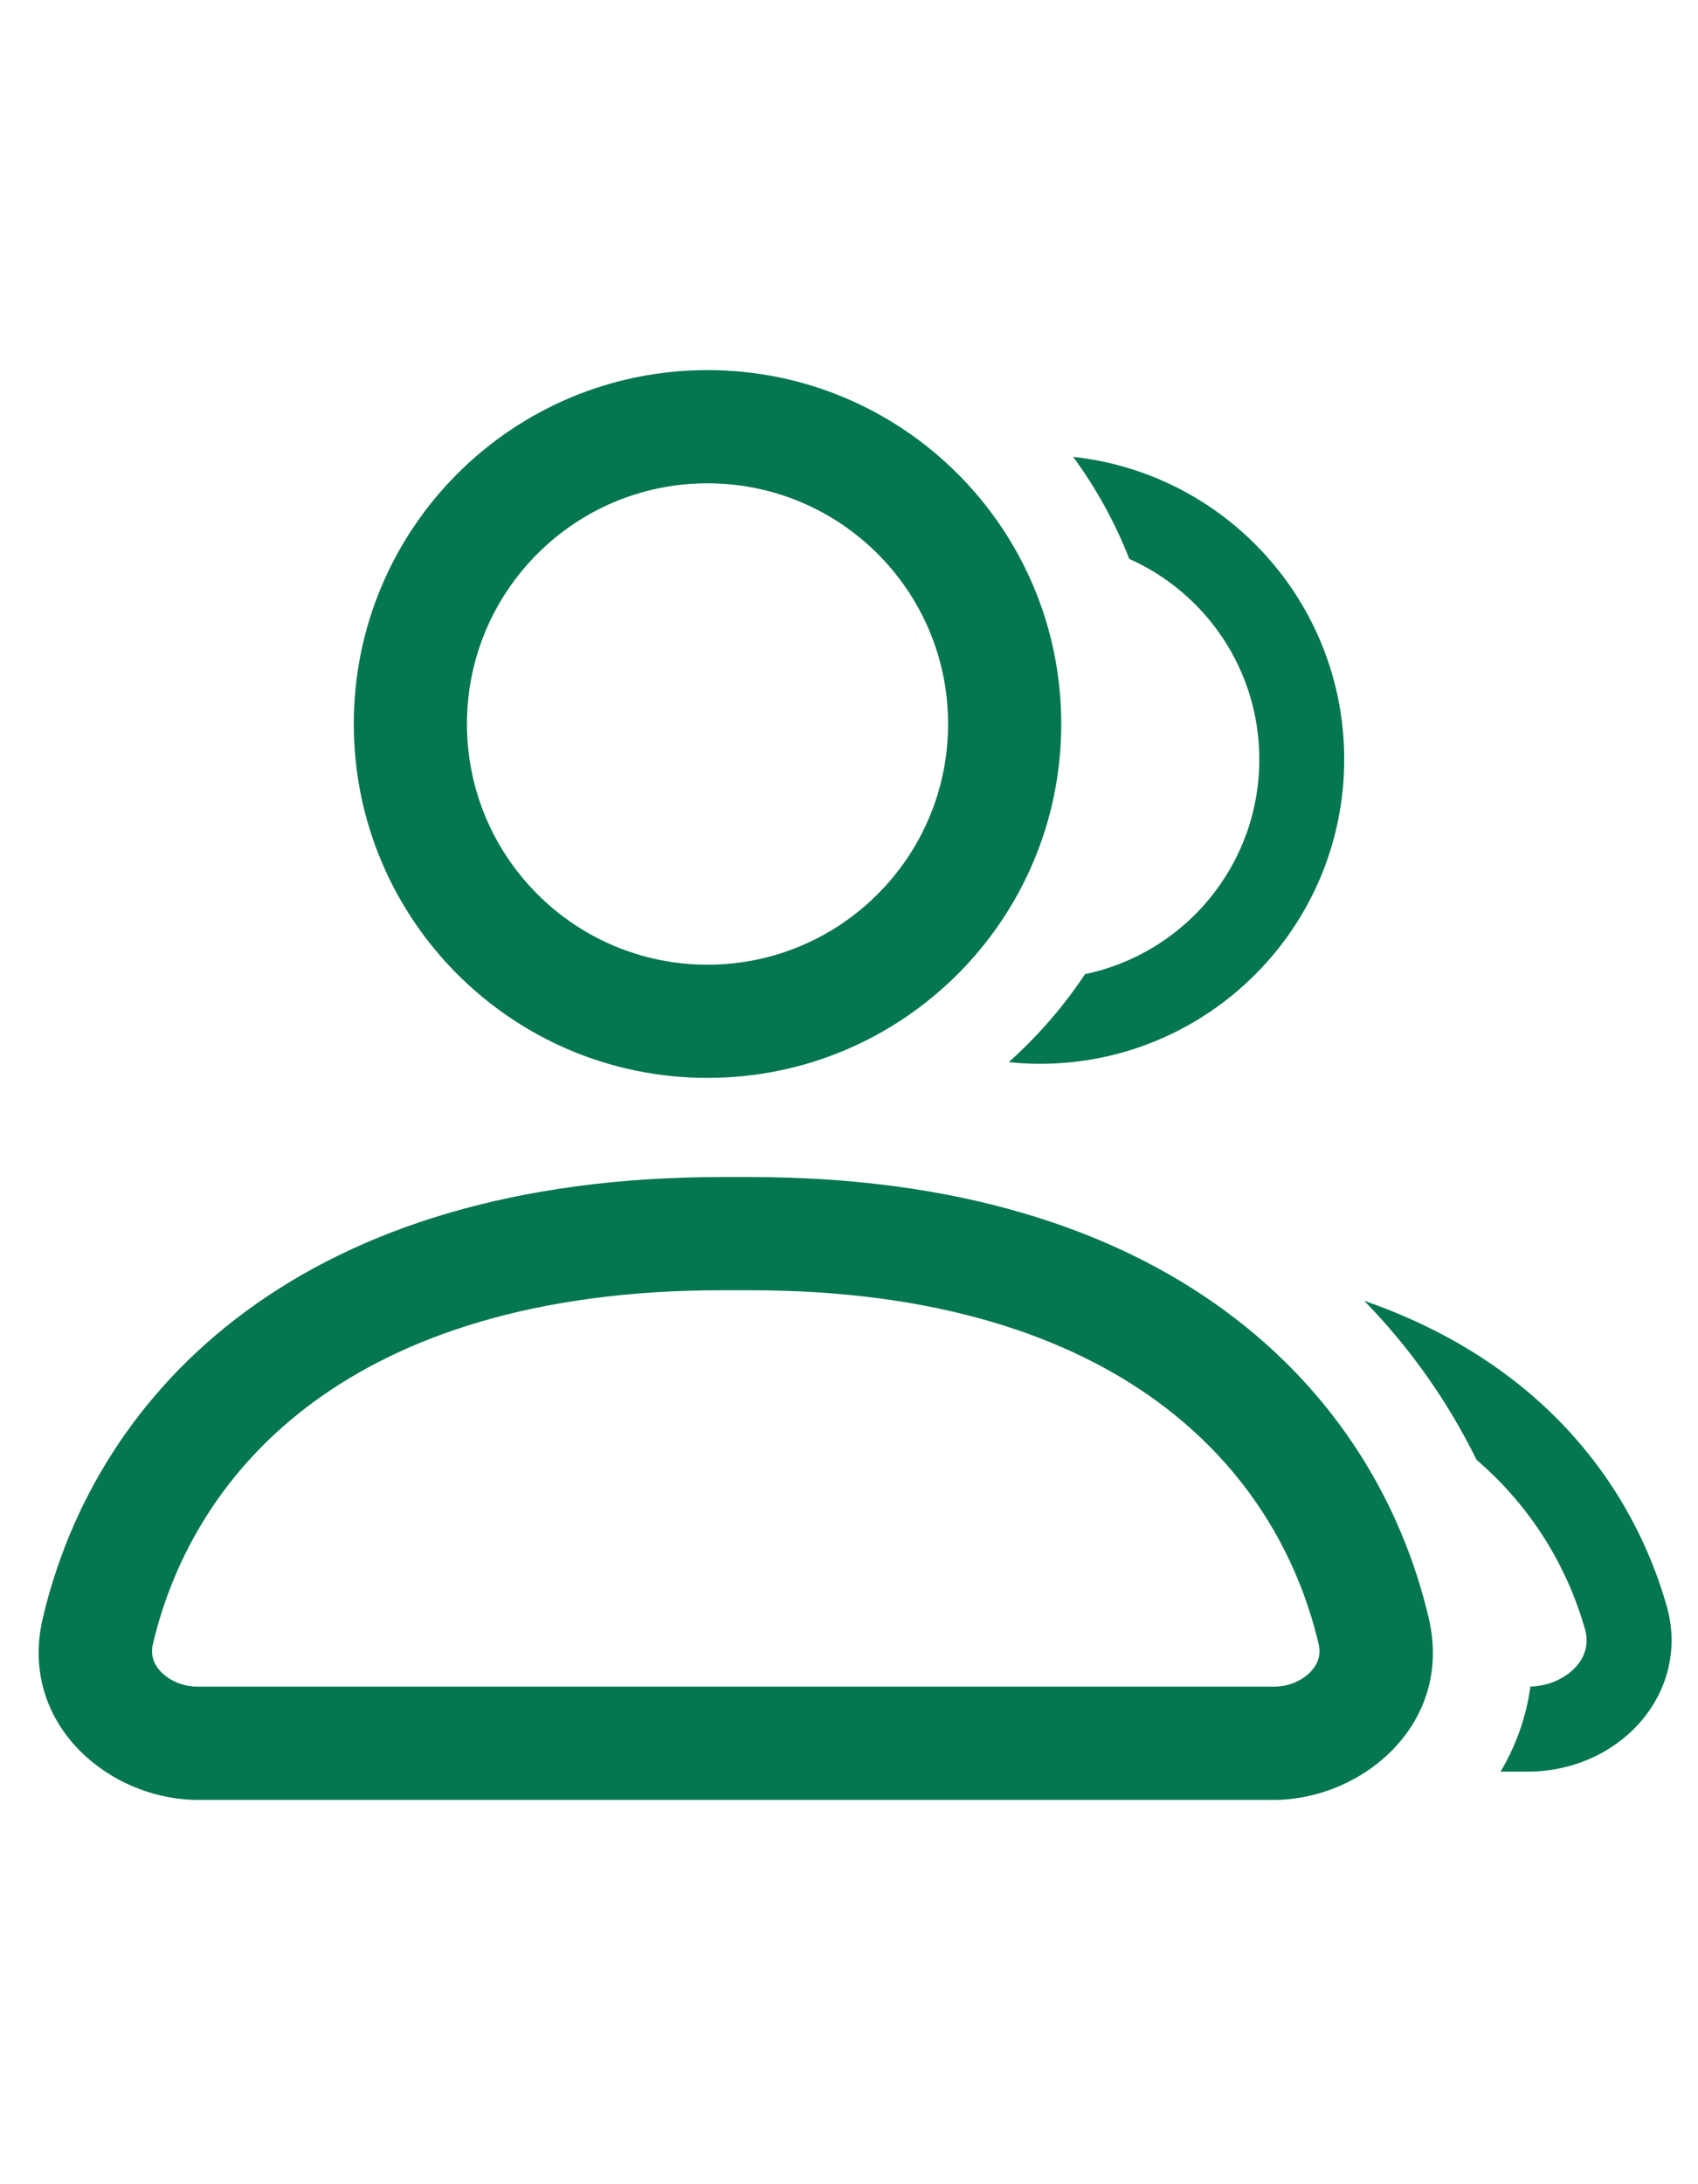 <svg width="14" height="18" viewBox="0 0 14 18" fill="none" xmlns="http://www.w3.org/2000/svg">
<path d="M11.248 10.72C11.65 10.859 12.003 11.039 12.31 11.251C13.072 11.778 13.529 12.493 13.741 13.232C13.849 13.608 13.735 13.962 13.507 14.211C13.284 14.455 12.952 14.6 12.6 14.6H12.372C12.496 14.392 12.583 14.157 12.618 13.899C12.774 13.895 12.908 13.828 12.991 13.739C13.071 13.651 13.102 13.544 13.068 13.425C12.923 12.92 12.637 12.429 12.174 12.03C11.945 11.565 11.639 11.121 11.248 10.72ZM8.848 3.765C10.105 3.901 11.083 4.965 11.083 6.258C11.083 7.643 9.96 8.766 8.575 8.767C8.488 8.767 8.402 8.762 8.317 8.753C8.556 8.54 8.768 8.296 8.946 8.028C9.767 7.857 10.383 7.13 10.383 6.258C10.383 5.521 9.943 4.888 9.311 4.606C9.193 4.304 9.037 4.022 8.848 3.765Z" fill="#057652"/>
<path d="M6.183 9.7C7.884 9.7 9.174 10.122 10.101 10.803C11.029 11.484 11.561 12.402 11.78 13.335C11.985 14.204 11.234 14.833 10.5 14.833H1.633C0.899 14.833 0.148 14.204 0.353 13.335C0.572 12.402 1.104 11.484 2.032 10.803C2.959 10.122 4.249 9.7 5.95 9.7H6.183ZM5.95 10.633C4.404 10.633 3.319 11.015 2.584 11.555C1.85 12.094 1.434 12.814 1.261 13.548C1.241 13.634 1.263 13.709 1.324 13.774C1.39 13.845 1.501 13.9 1.633 13.9H10.5C10.632 13.9 10.743 13.845 10.809 13.774C10.87 13.709 10.892 13.634 10.872 13.548C10.699 12.814 10.283 12.094 9.549 11.555C8.814 11.015 7.729 10.633 6.183 10.633H5.95ZM5.833 3.05C7.444 3.05 8.75 4.356 8.75 5.966C8.75 7.577 7.444 8.883 5.833 8.883C4.222 8.883 2.917 7.577 2.917 5.966C2.917 4.356 4.222 3.05 5.833 3.05ZM5.833 3.983C4.738 3.983 3.85 4.871 3.85 5.966C3.85 7.062 4.738 7.95 5.833 7.95C6.929 7.95 7.817 7.062 7.817 5.966C7.817 4.871 6.929 3.983 5.833 3.983Z" fill="#057652"/>
</svg>
